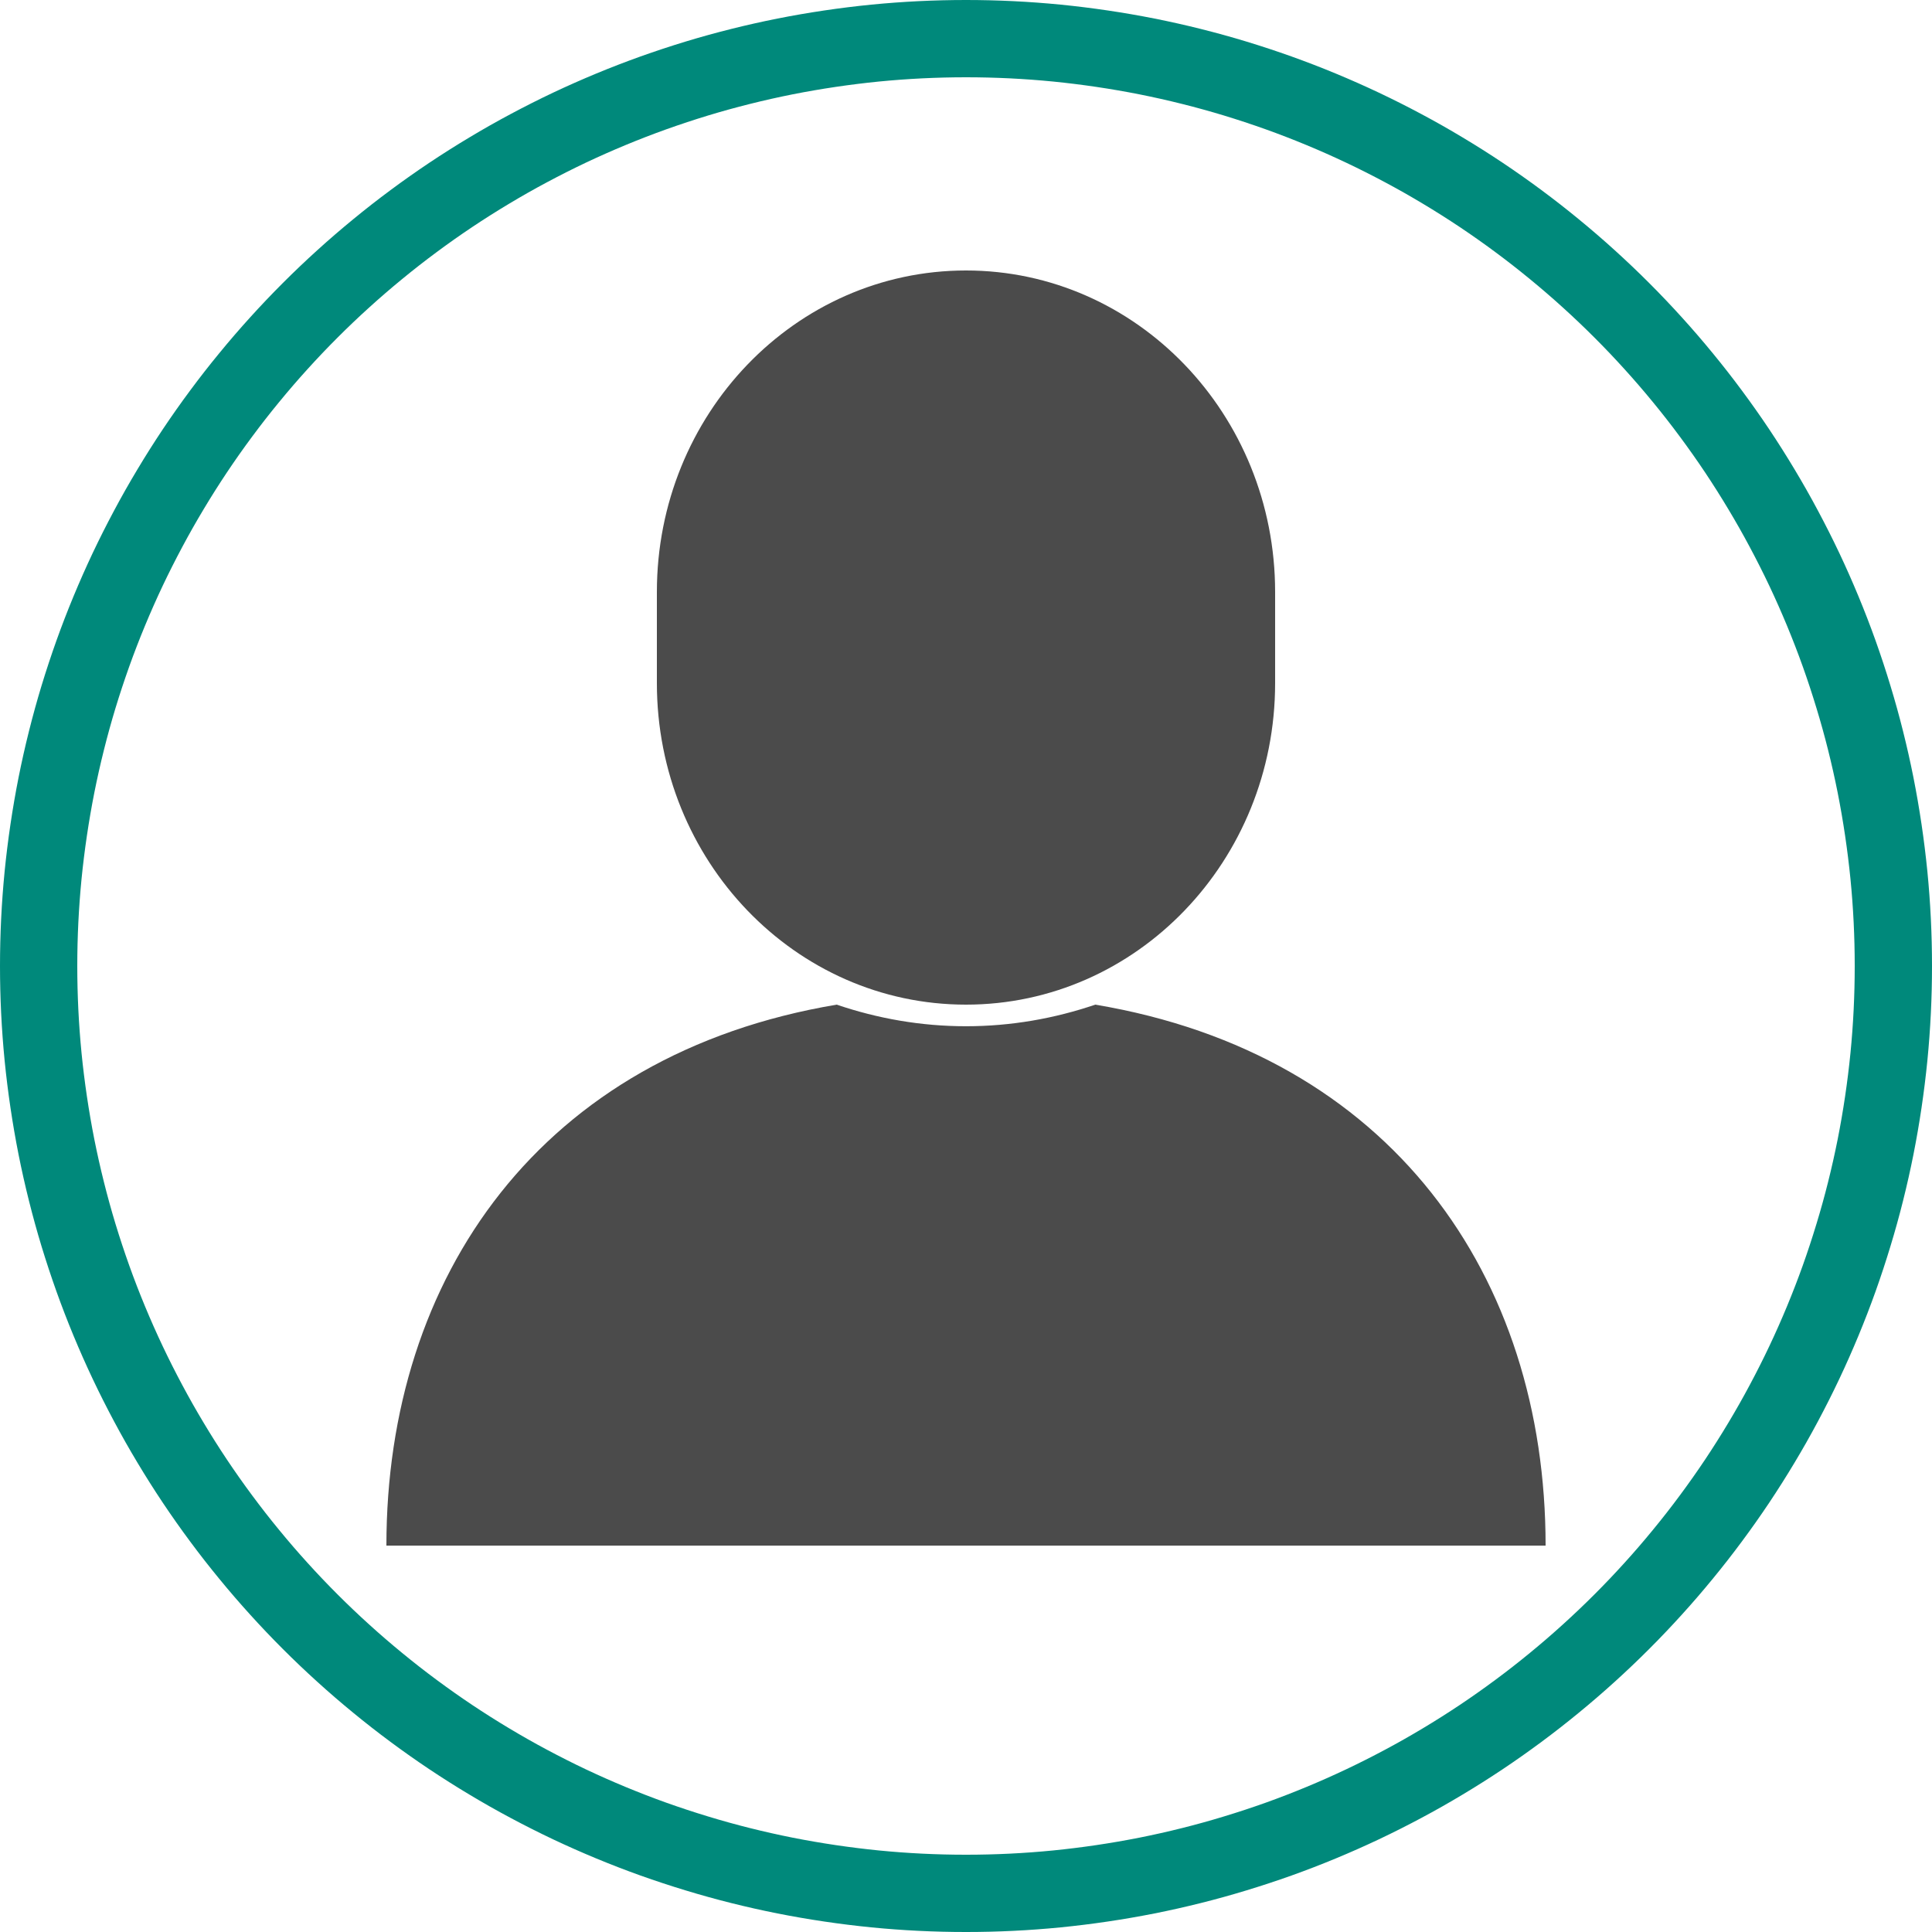 <?xml version="1.0" encoding="utf-8"?>
<svg width="50px" height="50px" viewBox="0 0 50 50" version="1.1" xmlns:xlink="http://www.w3.org/1999/xlink" xmlns="http://www.w3.org/2000/svg">
  <desc>Created with Lunacy</desc>
  <defs>
    <filter id="filter_1">
      <feColorMatrix in="SourceGraphic" type="matrix" values="0 0 0 0 0 0 0 0 0 0.537 0 0 0 0 0.482 0 0 0 1 0" />
    </filter>
    <path d="M24.999 0L25.001 0Q25.615 0 26.228 0.03Q26.841 0.06 27.451 0.12Q28.062 0.181 28.669 0.271Q29.276 0.361 29.878 0.48Q30.48 0.6 31.075 0.749Q31.671 0.898 32.258 1.076Q32.845 1.255 33.423 1.461Q34.001 1.668 34.568 1.903Q35.135 2.138 35.689 2.4Q36.244 2.663 36.785 2.952Q37.327 3.241 37.853 3.557Q38.379 3.872 38.89 4.213Q39.4 4.554 39.893 4.92Q40.386 5.285 40.86 5.675Q41.335 6.064 41.789 6.476Q42.244 6.888 42.678 7.322Q43.112 7.756 43.524 8.211Q43.936 8.665 44.325 9.14Q44.715 9.614 45.08 10.107Q45.446 10.6 45.787 11.11Q46.128 11.621 46.443 12.147Q46.759 12.673 47.048 13.215Q47.337 13.756 47.6 14.31Q47.862 14.865 48.097 15.432Q48.332 15.999 48.539 16.577Q48.745 17.155 48.923 17.742Q49.102 18.329 49.251 18.925Q49.4 19.52 49.52 20.122Q49.639 20.724 49.729 21.331Q49.819 21.938 49.88 22.549Q49.94 23.159 49.97 23.772Q50 24.385 50 24.999L50 25.001Q50 25.615 49.97 26.228Q49.94 26.841 49.88 27.451Q49.819 28.062 49.729 28.669Q49.639 29.276 49.52 29.878Q49.4 30.48 49.251 31.075Q49.102 31.671 48.923 32.258Q48.745 32.845 48.539 33.423Q48.332 34.001 48.097 34.568Q47.862 35.135 47.6 35.689Q47.337 36.244 47.048 36.785Q46.759 37.327 46.443 37.853Q46.128 38.379 45.787 38.89Q45.446 39.4 45.08 39.893Q44.715 40.386 44.325 40.86Q43.936 41.335 43.524 41.789Q43.112 42.244 42.678 42.678Q42.244 43.112 41.789 43.524Q41.335 43.936 40.86 44.325Q40.386 44.715 39.893 45.08Q39.4 45.446 38.89 45.787Q38.379 46.128 37.853 46.443Q37.327 46.759 36.785 47.048Q36.244 47.337 35.689 47.6Q35.135 47.862 34.568 48.097Q34.001 48.332 33.423 48.539Q32.845 48.745 32.258 48.923Q31.671 49.102 31.075 49.251Q30.48 49.4 29.878 49.52Q29.276 49.639 28.669 49.729Q28.062 49.819 27.451 49.88Q26.841 49.94 26.228 49.97Q25.615 50 25.001 50L24.999 50Q24.385 50 23.772 49.97Q23.159 49.94 22.549 49.88Q21.938 49.819 21.331 49.729Q20.724 49.639 20.122 49.52Q19.52 49.4 18.925 49.251Q18.329 49.102 17.742 48.923Q17.155 48.745 16.577 48.539Q15.999 48.332 15.432 48.097Q14.865 47.862 14.31 47.6Q13.756 47.337 13.215 47.048Q12.673 46.759 12.147 46.443Q11.621 46.128 11.11 45.787Q10.6 45.446 10.107 45.08Q9.614 44.715 9.14 44.325Q8.665 43.936 8.211 43.524Q7.756 43.112 7.322 42.678Q6.888 42.244 6.476 41.789Q6.064 41.335 5.675 40.86Q5.285 40.386 4.92 39.893Q4.554 39.4 4.213 38.89Q3.872 38.379 3.557 37.853Q3.241 37.327 2.952 36.785Q2.663 36.244 2.4 35.689Q2.138 35.135 1.903 34.568Q1.668 34.001 1.461 33.423Q1.255 32.845 1.076 32.258Q0.898 31.671 0.749 31.075Q0.6 30.48 0.48 29.878Q0.361 29.276 0.271 28.669Q0.181 28.062 0.12 27.451Q0.06 26.841 0.03 26.228Q0 25.615 0 25.001L0 24.999Q0 24.385 0.03 23.772Q0.06 23.159 0.12 22.549Q0.181 21.938 0.271 21.331Q0.361 20.724 0.48 20.122Q0.6 19.52 0.749 18.925Q0.898 18.329 1.076 17.742Q1.255 17.155 1.461 16.577Q1.668 15.999 1.903 15.432Q2.138 14.865 2.4 14.31Q2.663 13.756 2.952 13.215Q3.241 12.673 3.557 12.147Q3.872 11.621 4.213 11.11Q4.554 10.6 4.92 10.107Q5.285 9.614 5.675 9.14Q6.064 8.665 6.476 8.211Q6.888 7.756 7.322 7.322Q7.756 6.888 8.211 6.476Q8.665 6.064 9.14 5.675Q9.614 5.285 10.107 4.92Q10.6 4.554 11.11 4.213Q11.621 3.872 12.147 3.557Q12.673 3.241 13.215 2.952Q13.756 2.663 14.31 2.4Q14.865 2.138 15.432 1.903Q15.999 1.668 16.577 1.461Q17.155 1.255 17.742 1.076Q18.329 0.898 18.925 0.749Q19.52 0.6 20.122 0.48Q20.724 0.361 21.331 0.271Q21.938 0.181 22.549 0.12Q23.159 0.06 23.772 0.03Q24.385 0 24.999 0L24.999 0Z" id="path_1" />
    <clipPath id="clip_1">
      <use xlink:href="#path_1" />
    </clipPath>
  </defs>
  <g id="Group-17">
    <g id="Rectangle">
      <use stroke="none" fill="#FFFFFF" xlink:href="#path_1" fill-rule="evenodd" />
      <g clip-path="url(#clip_1)">
        <use xlink:href="#path_1" fill="none" stroke="#00897B" stroke-width="4" />
      </g>
    </g>
    <g id="人物アイコン" transform="translate(10 7)" filter="url(#filter_1)">
      <path d="M18.346 0C17.293 0.358 16.17 0.559 15 0.559C13.83 0.559 12.707 0.358 11.654 0C4.004 1.283 0 7.028 0 14L15 14L30 14C30 7.028 25.997 1.283 18.346 0Z" transform="translate(0 19)" id="Path" fill="#4B4B4B" fill-rule="evenodd" stroke="none" />
      <path d="M8 19C12.419 19 16 15.275 16 10.68L16 8.32C16 3.725 12.419 0 8 0C3.581 0 0 3.725 0 8.32L0 10.68C6.53469e-05 15.275 3.581 19 8 19Z" transform="translate(7 0)" id="Path" fill="#4B4B4B" fill-rule="evenodd" stroke="none" />
    </g>
  </g>
</svg>